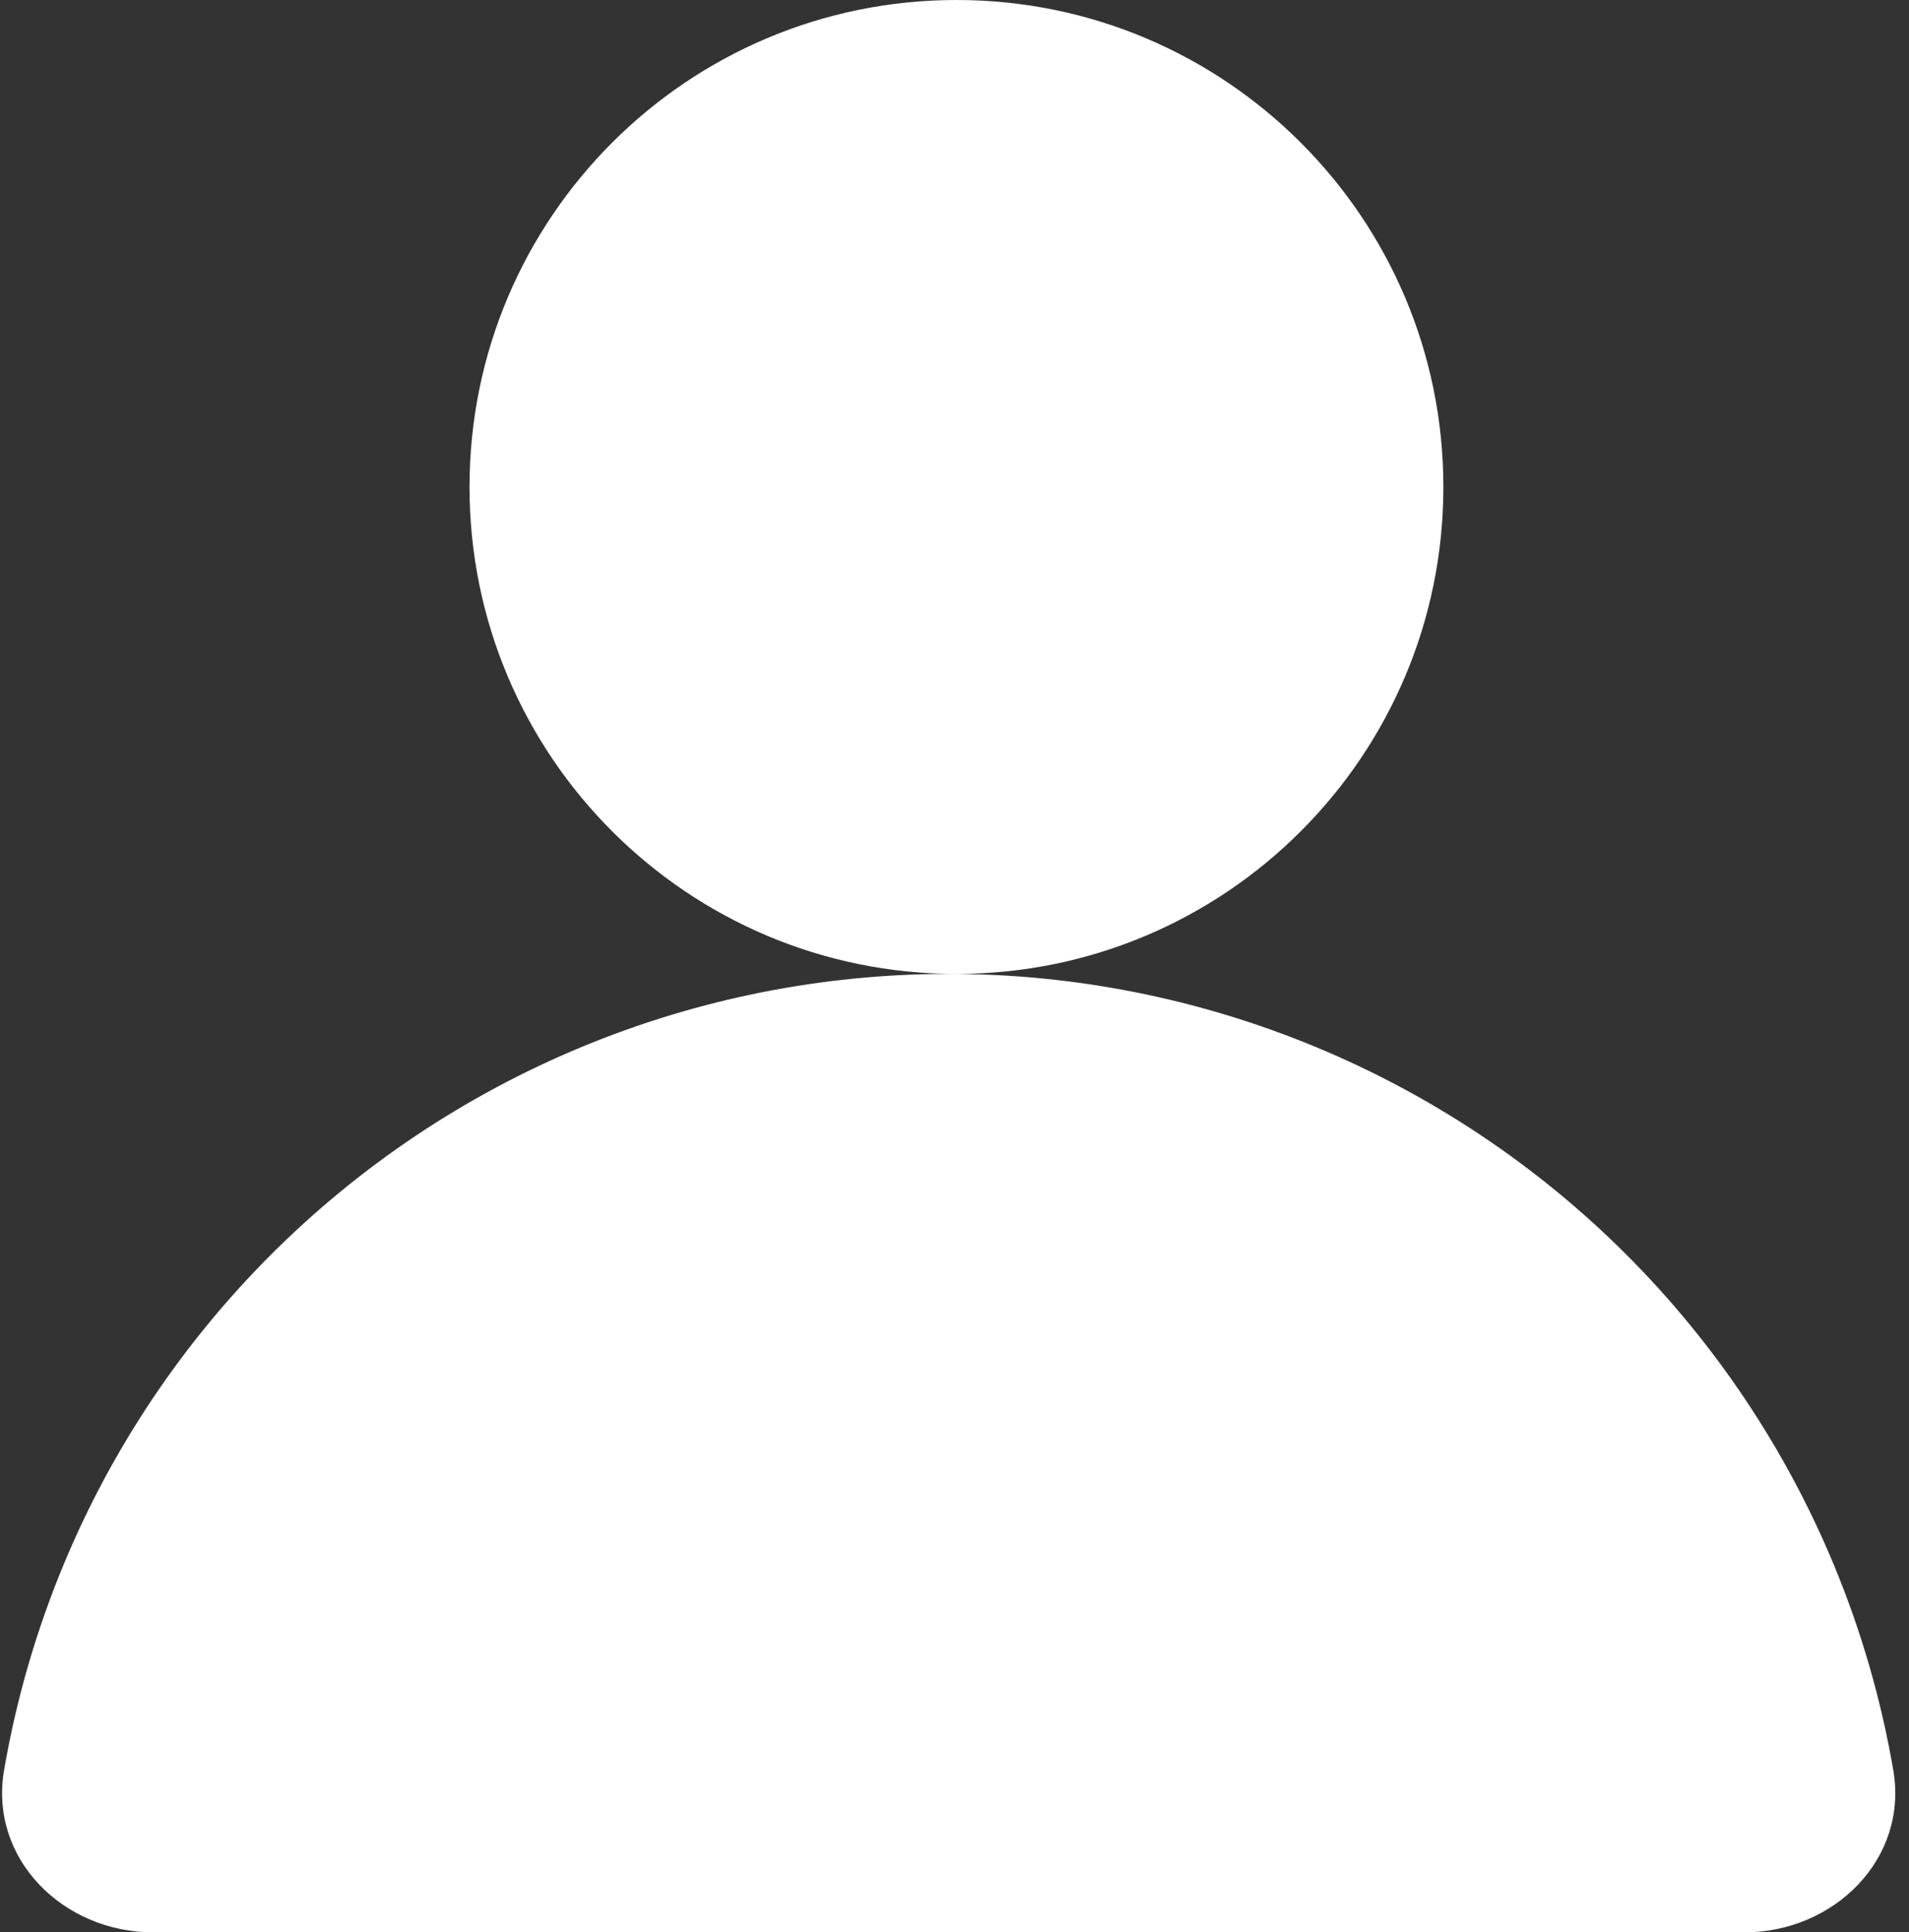 <svg width="82" height="83" viewBox="0 0 82 83" fill="none" xmlns="http://www.w3.org/2000/svg">
<rect x="0" y="0" width="82" height="83" fill="#333333" stroke="none"/>
<path d="M40.751 41.831C46.157 41.831 51.51 42.896 56.504 44.965C61.499 47.034 66.038 50.067 69.861 53.89C73.683 57.712 76.716 62.251 78.785 67.245C79.958 70.078 80.808 73.026 81.325 76.033C81.979 79.843 78.784 83 74.918 83H6.583C2.717 83 -0.479 79.843 0.175 76.033C0.692 73.026 1.542 70.078 2.715 67.245C4.784 62.25 7.817 57.712 11.64 53.89C15.463 50.067 20.001 47.034 24.996 44.965C29.99 42.896 35.344 41.831 40.751 41.831ZM41.084 0C52.635 7.83426e-05 61.999 9.364 61.999 20.916C61.999 32.468 52.635 41.832 41.084 41.832C29.532 41.832 20.168 32.468 20.168 20.916C20.168 9.364 29.532 0 41.084 0Z" fill="white"/>
</svg>
